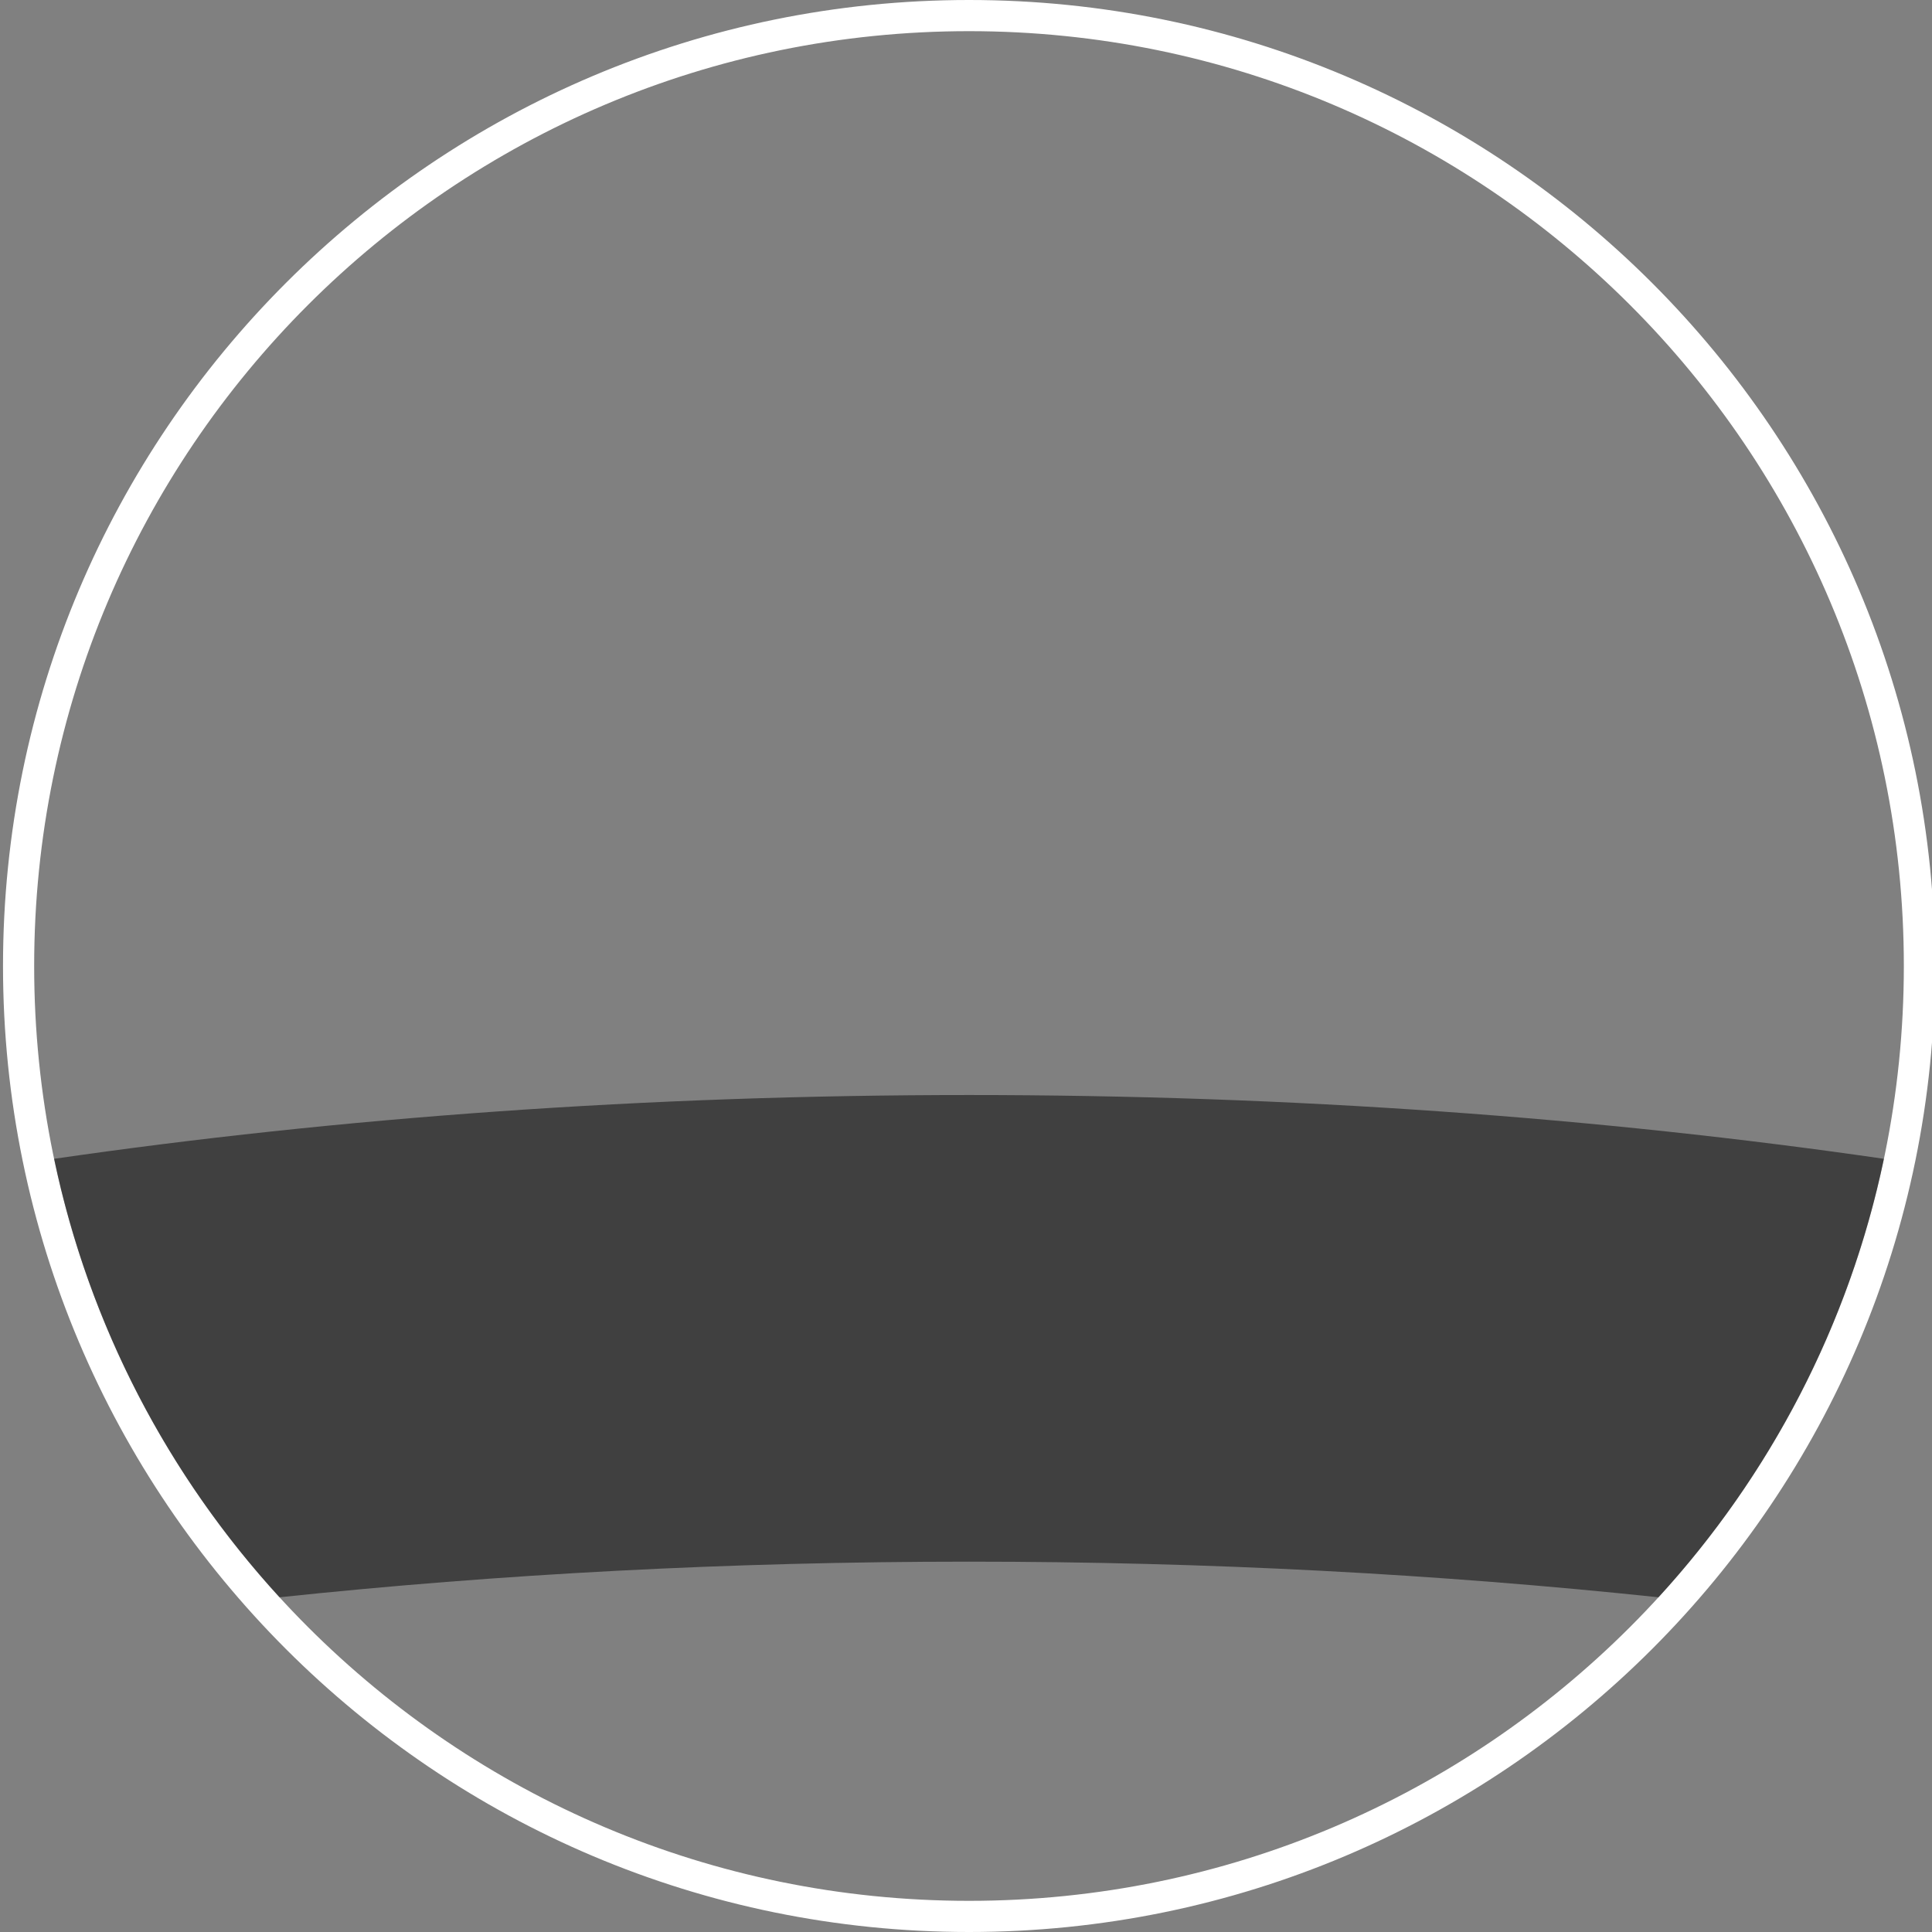 <?xml version="1.0" encoding="iso-8859-1"?>
<!-- Generator: Adobe Illustrator 16.0.0, SVG Export Plug-In . SVG Version: 6.00 Build 0)  -->
<!DOCTYPE svg PUBLIC "-//W3C//DTD SVG 1.0//EN" "http://www.w3.org/TR/2001/REC-SVG-20010904/DTD/svg10.dtd">
<svg version="1.0" id="Layer_1" xmlns="http://www.w3.org/2000/svg" xmlns:xlink="http://www.w3.org/1999/xlink" x="0px" y="0px"
	 width="310px" height="310px" viewBox="0 0 310 310" style="enable-background:new 0 0 310 310;" xml:space="preserve">
<rect x="0" y="0" width="310" height="310" fill="#808080" stroke="none"/>
<path style="fill:#FFFFFF;" d="M155.483,0c-85.605,0-155,69.395-155,155c0,85.604,69.396,155,155,155
	c85.604,0,154.999-69.396,154.999-155C310.482,69.394,241.087,0,155.483,0z M155.482,305c-82.842,0-150-67.157-150-150
	s67.158-150,150-150c82.843,0,150,67.157,150,150S238.325,305,155.482,305z"/>
<path style="opacity:0.5;" d="M8.685,185.938c5.614,26.771,18.364,50.916,36.172,70.354c35.192-3.721,72.292-5.717,110.627-5.717
	c38.335,0,75.434,1.995,110.626,5.717c17.808-19.438,30.558-43.583,36.172-70.354c-45.576-6.611-95.066-10.236-146.798-10.236
	S54.261,179.327,8.685,185.938z"/>
<g>
</g>
<g>
</g>
<g>
</g>
<g>
</g>
<g>
</g>
<g>
</g>
</svg>
